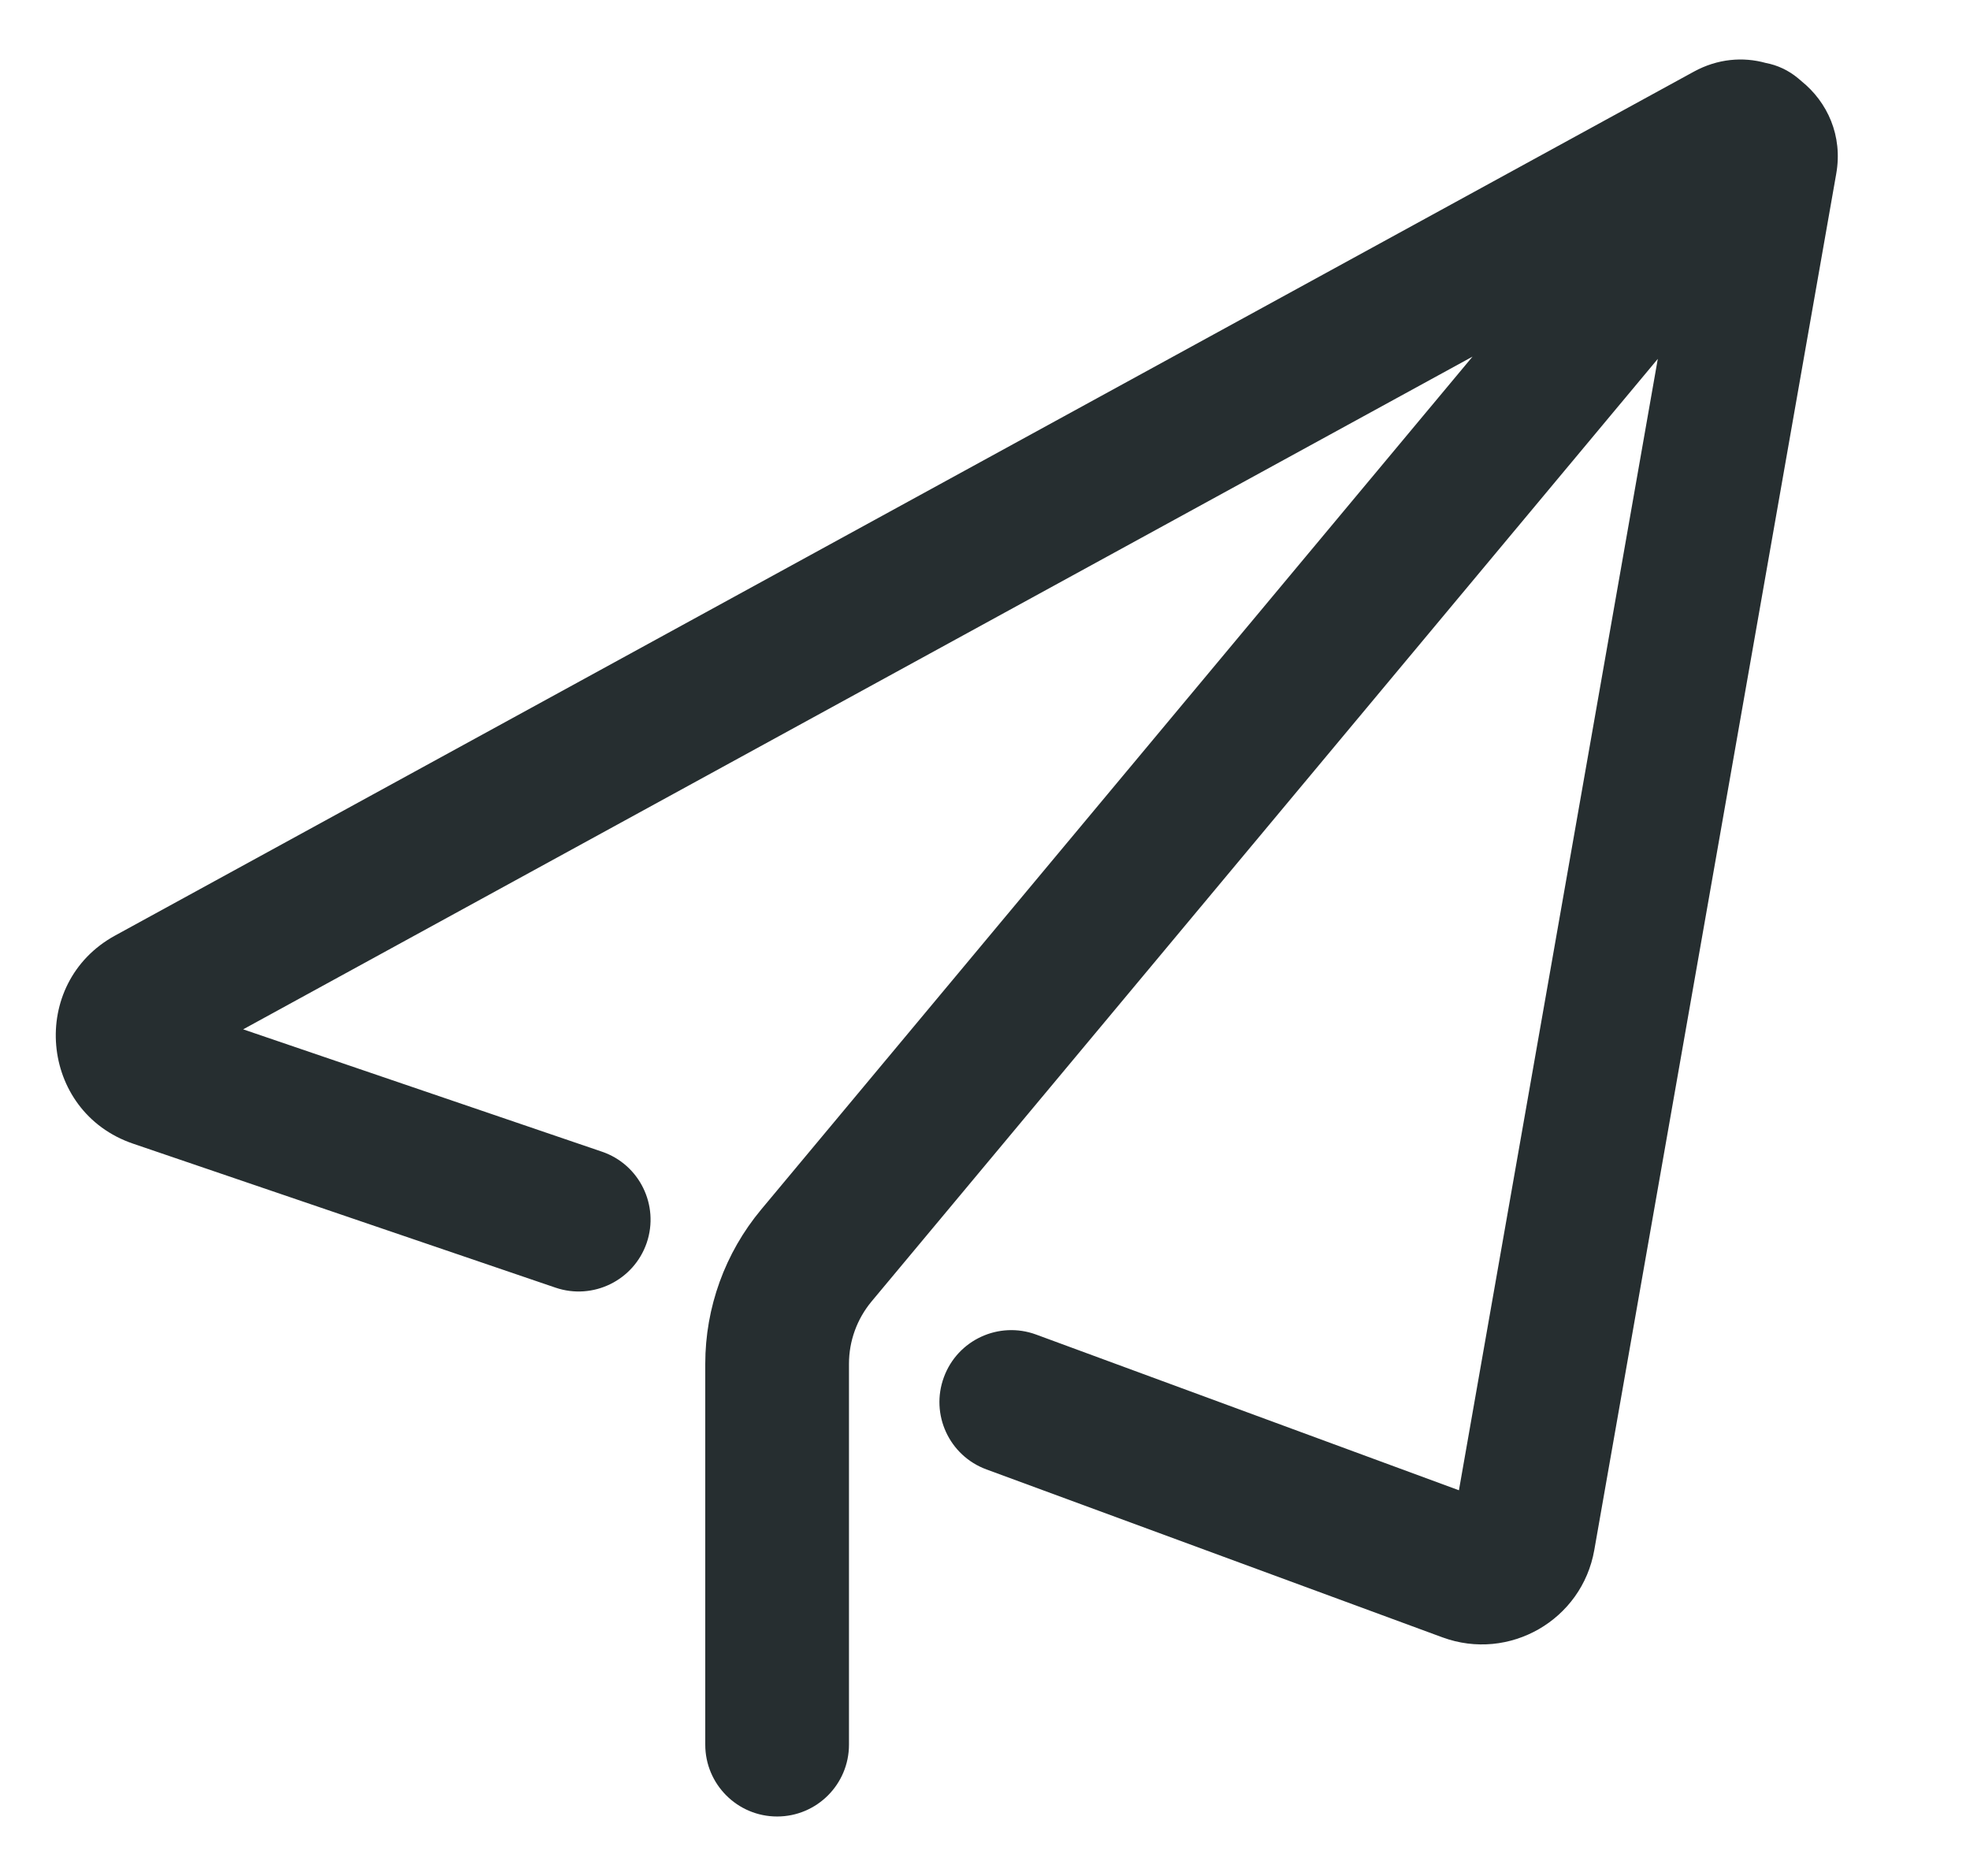 <svg width="21" height="20" viewBox="0 0 21 20" fill="none" xmlns="http://www.w3.org/2000/svg">
<path fill-rule="evenodd" clip-rule="evenodd" d="M18.822 0.671C18.581 0.604 18.31 0.625 18.056 0.764L1.227 9.974C0.299 10.482 0.417 11.852 1.419 12.193L5.922 13.728C6.322 13.864 6.757 13.65 6.894 13.25C7.03 12.85 6.817 12.414 6.416 12.278L2.592 10.974L15.697 3.802L8.114 12.895C7.729 13.357 7.518 13.939 7.518 14.54V18.6C7.518 19.023 7.861 19.366 8.284 19.366C8.707 19.366 9.05 19.023 9.05 18.6V14.54C9.05 14.297 9.135 14.063 9.29 13.876L17.672 3.826L15.552 15.888L11.045 14.228C10.648 14.082 10.208 14.285 10.062 14.682C9.915 15.079 10.118 15.52 10.516 15.666L15.376 17.456C16.088 17.718 16.864 17.272 16.995 16.525L19.574 1.853C19.646 1.446 19.479 1.087 19.203 0.865C19.192 0.855 19.18 0.845 19.168 0.835C19.065 0.749 18.946 0.694 18.822 0.671Z" fill="#262E30"/>
</svg>
